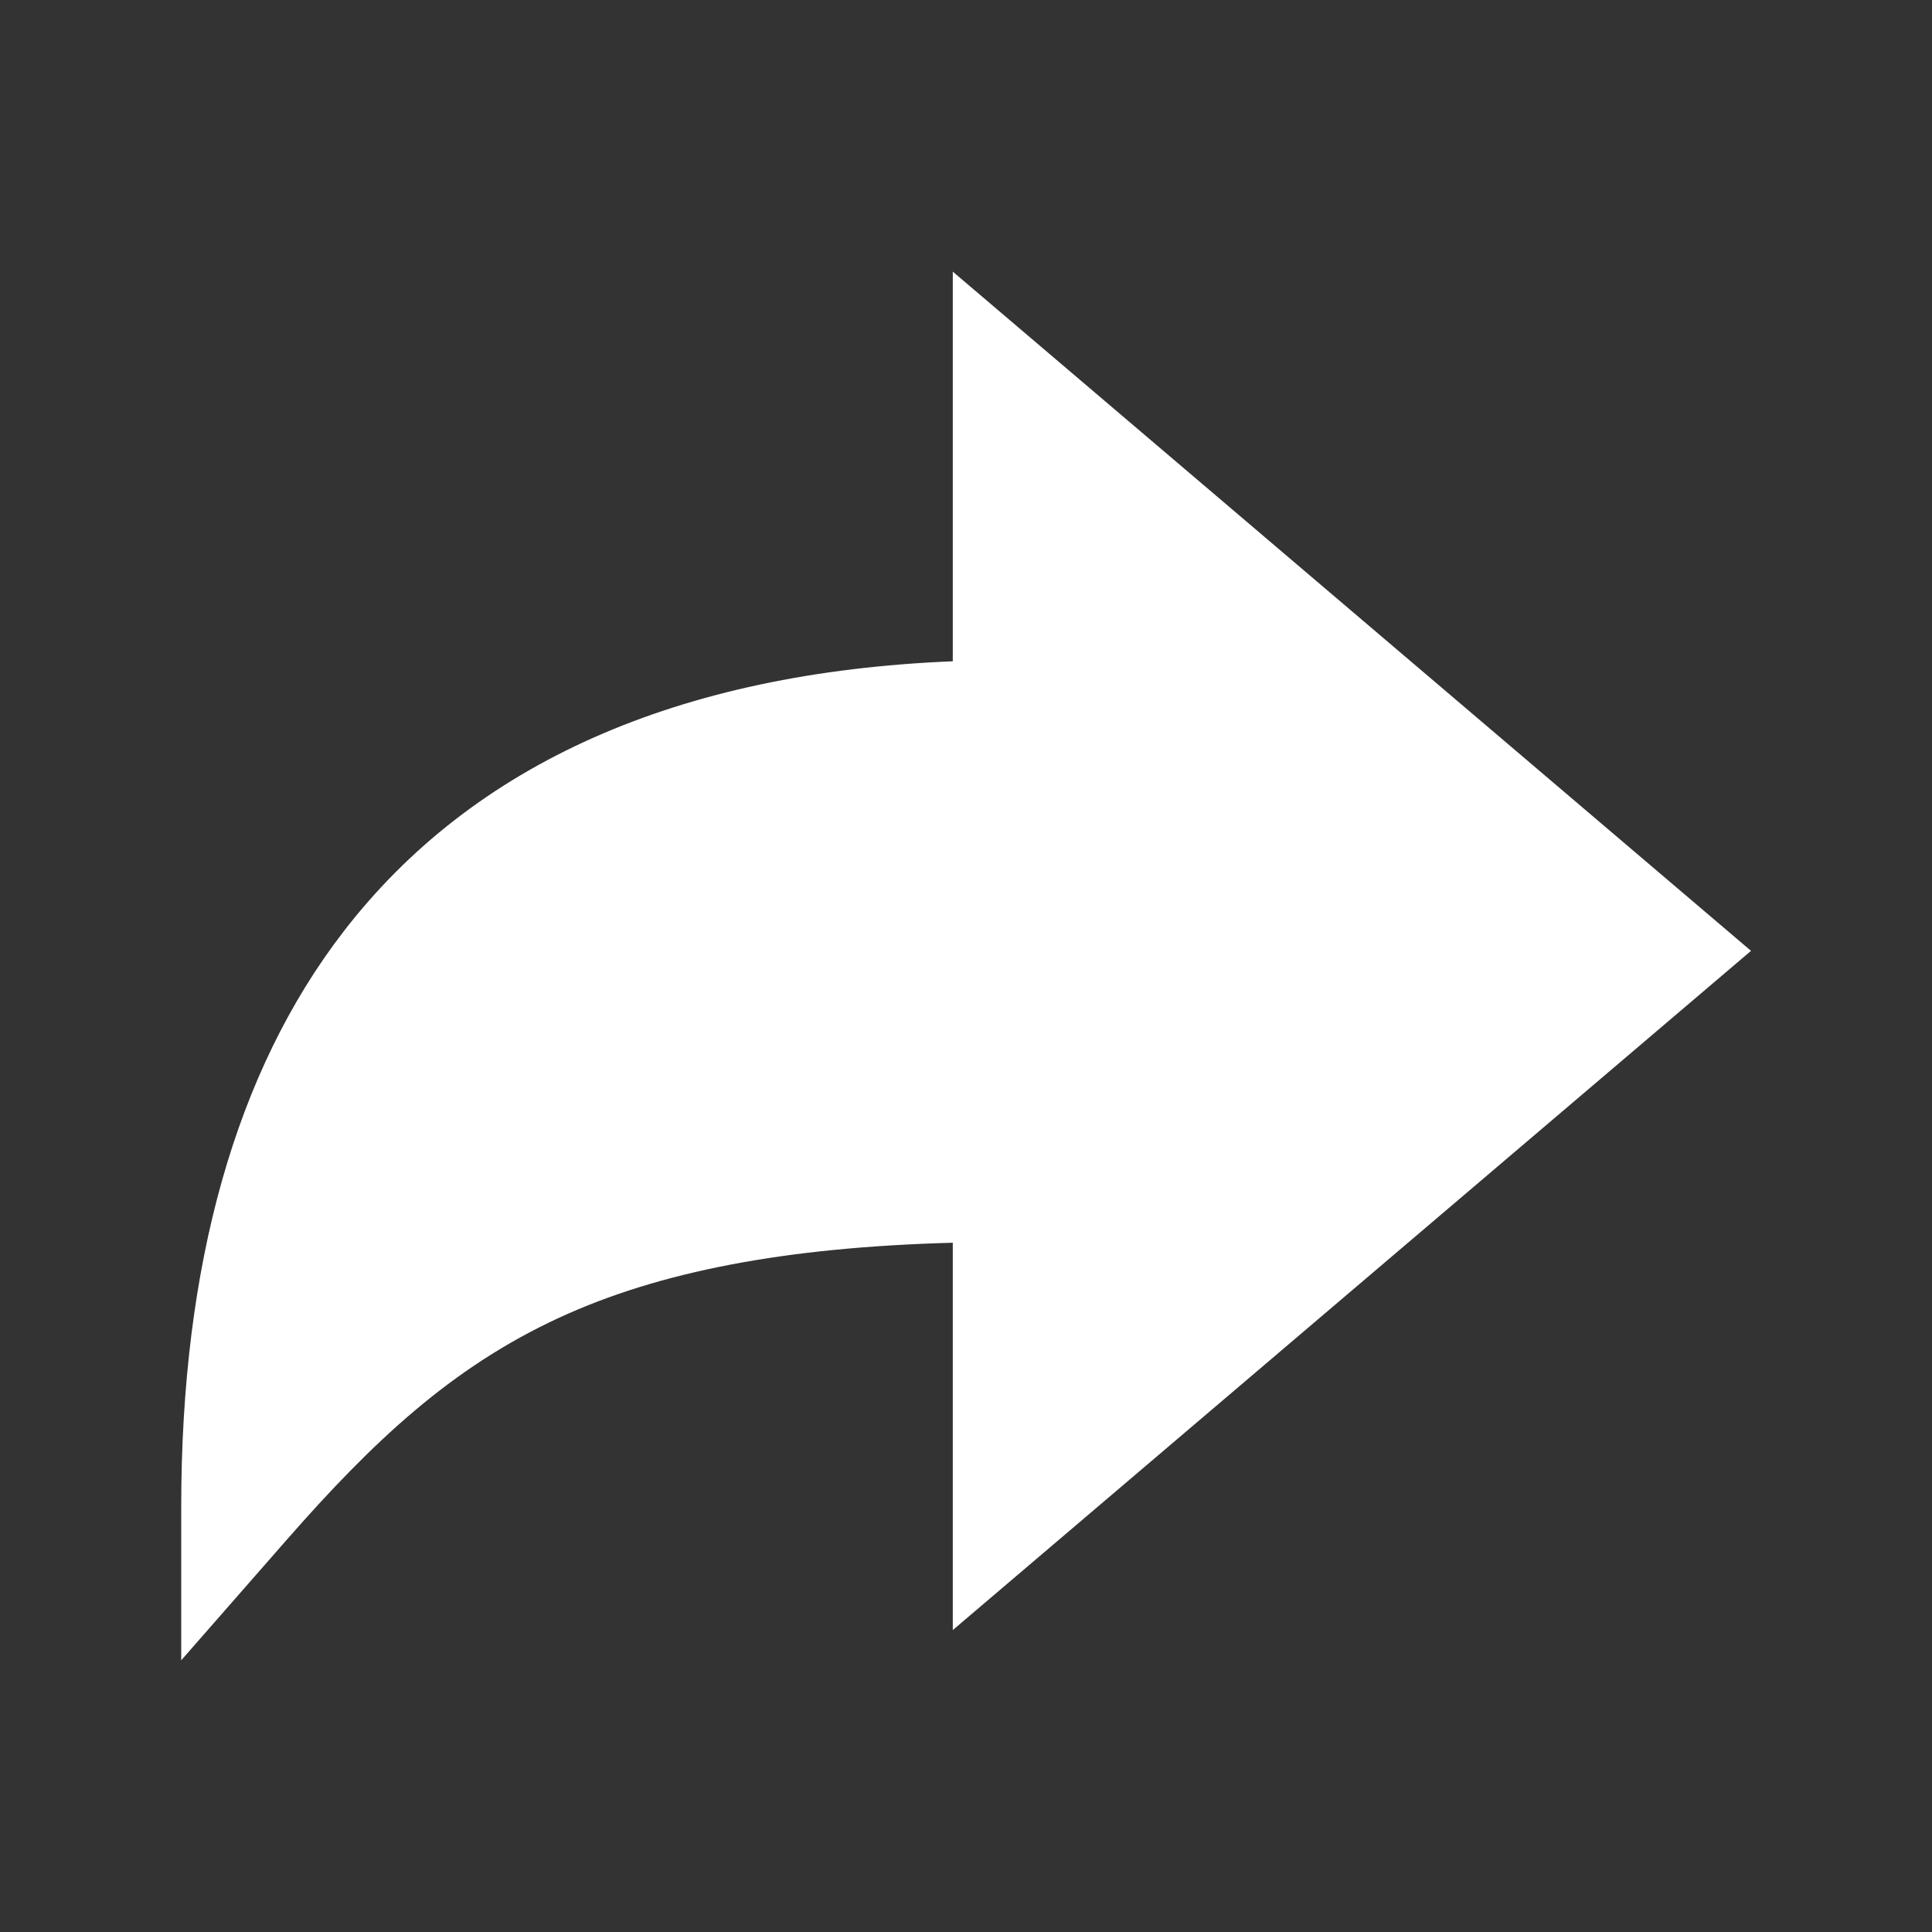 <svg width="25" height="25" viewBox="0 0 25 25" fill="none" xmlns="http://www.w3.org/2000/svg">
<rect x="0" y="0" width="25" height="25" fill="#333333" stroke="none"/>
<path d="M2.345 19.495C2.345 16.366 3.05 13.867 4.441 12.06C6.119 9.879 8.771 8.702 12.329 8.557V3.515L22.658 12.304L12.329 21.093V16.081C10.168 16.139 8.537 16.451 7.238 17.05C5.834 17.697 4.816 18.664 3.718 19.916L2.345 21.484V19.495Z" fill="white"/>
</svg>
